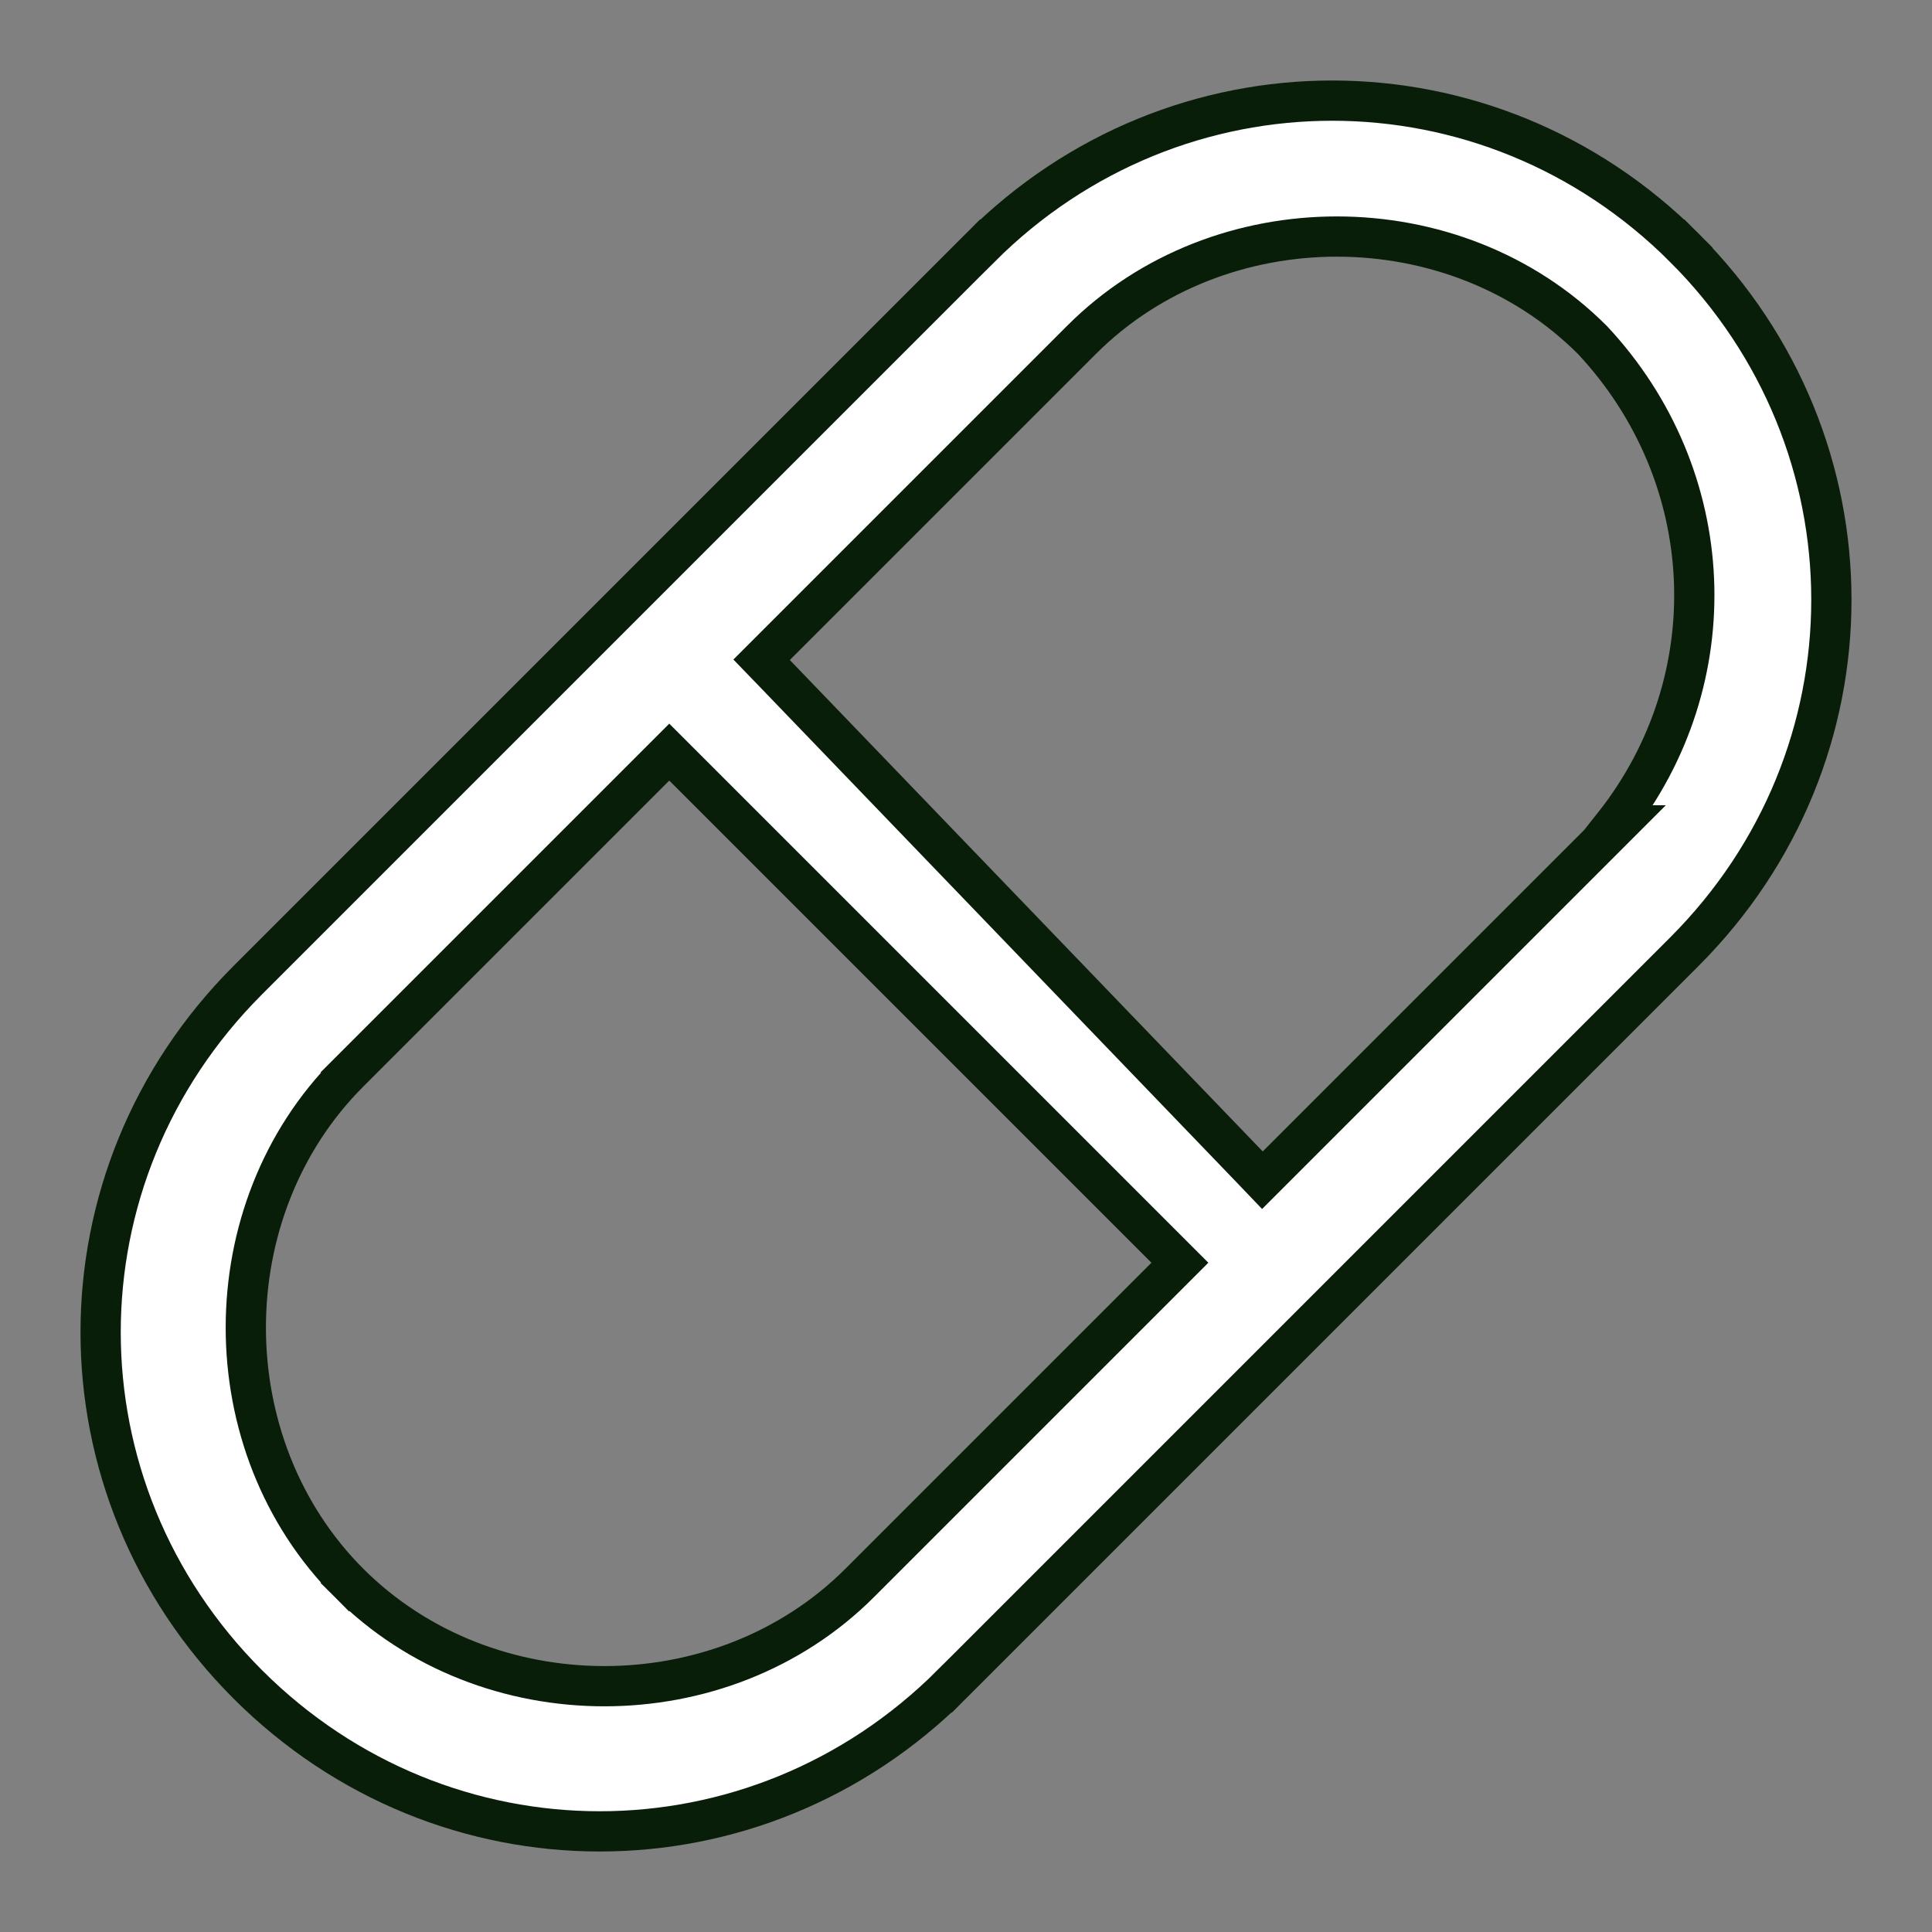 <svg width="24" height="24" viewBox="0 0 24 24" fill="none" xmlns="http://www.w3.org/2000/svg">
<rect x="0" y="0" width="24" height="24" fill="#808080" stroke="none"/>
<path d="M4.336 19.664L4.513 19.487L4.336 19.664C6.047 21.374 8.969 21.374 10.679 19.664L14.48 15.863L14.657 15.686L14.48 15.509L8.491 9.52L8.314 9.343L8.137 9.52L4.336 13.321L4.508 13.492L4.336 13.321C2.626 15.031 2.626 17.953 4.336 19.664ZM12.177 3.077L12 2.901L12.177 3.077C14.613 0.641 18.486 0.641 20.923 3.077L21.099 2.901L20.923 3.077C23.359 5.514 23.359 9.387 20.923 11.823L11.823 20.923L12 21.099L11.823 20.923C9.387 23.359 5.514 23.359 3.077 20.923C0.641 18.486 0.641 14.613 3.077 12.177L12.177 3.077ZM20.044 10.253C21.478 8.44 21.36 5.915 19.785 4.227L19.785 4.227L19.779 4.221C18.069 2.511 15.146 2.511 13.436 4.221L9.635 8.022L9.461 8.196L9.631 8.372L15.506 14.477L15.682 14.661L15.863 14.48L19.664 10.679L19.664 10.679L20.09 10.253H20.044Z" fill="white" stroke="#091E09" stroke-width="0.5"/>
</svg>

